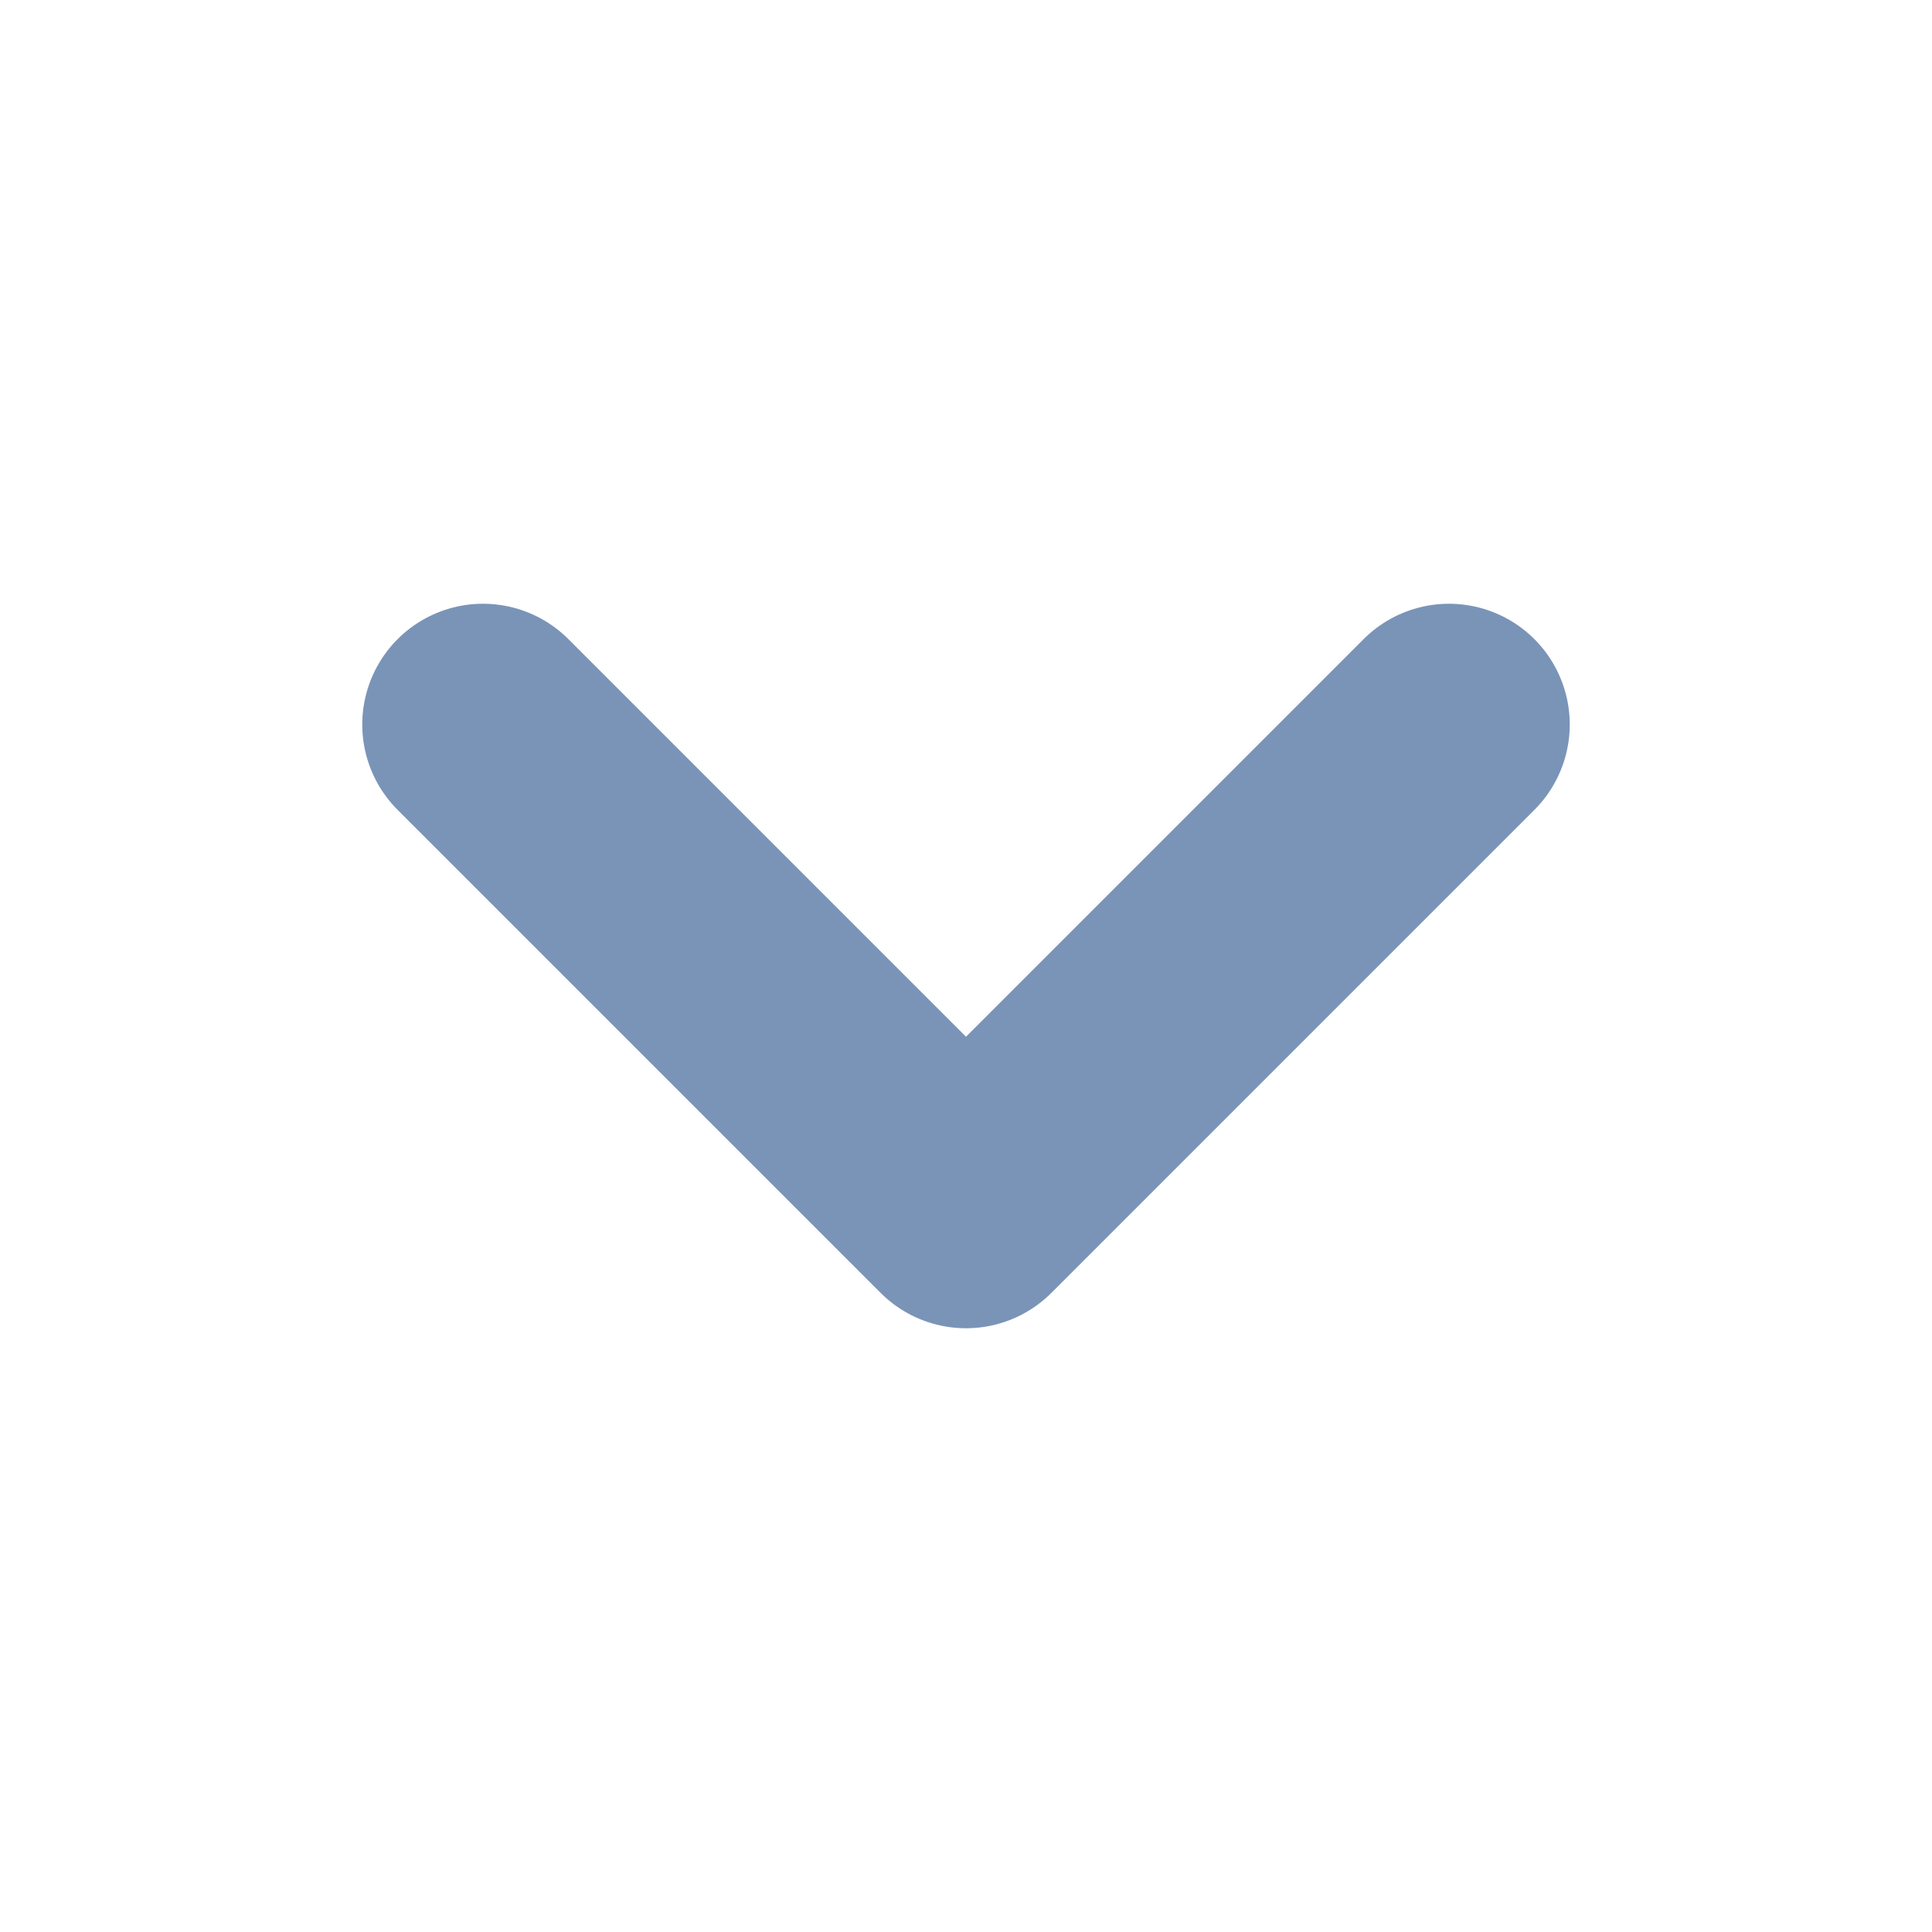 <svg width="16" height="16" viewBox="0 0 16 16" fill="none" xmlns="http://www.w3.org/2000/svg">
<path d="M4 6L8 10L12 6" stroke="#7A94B8" stroke-width="2" stroke-linecap="round" stroke-linejoin="round"/>
</svg>
